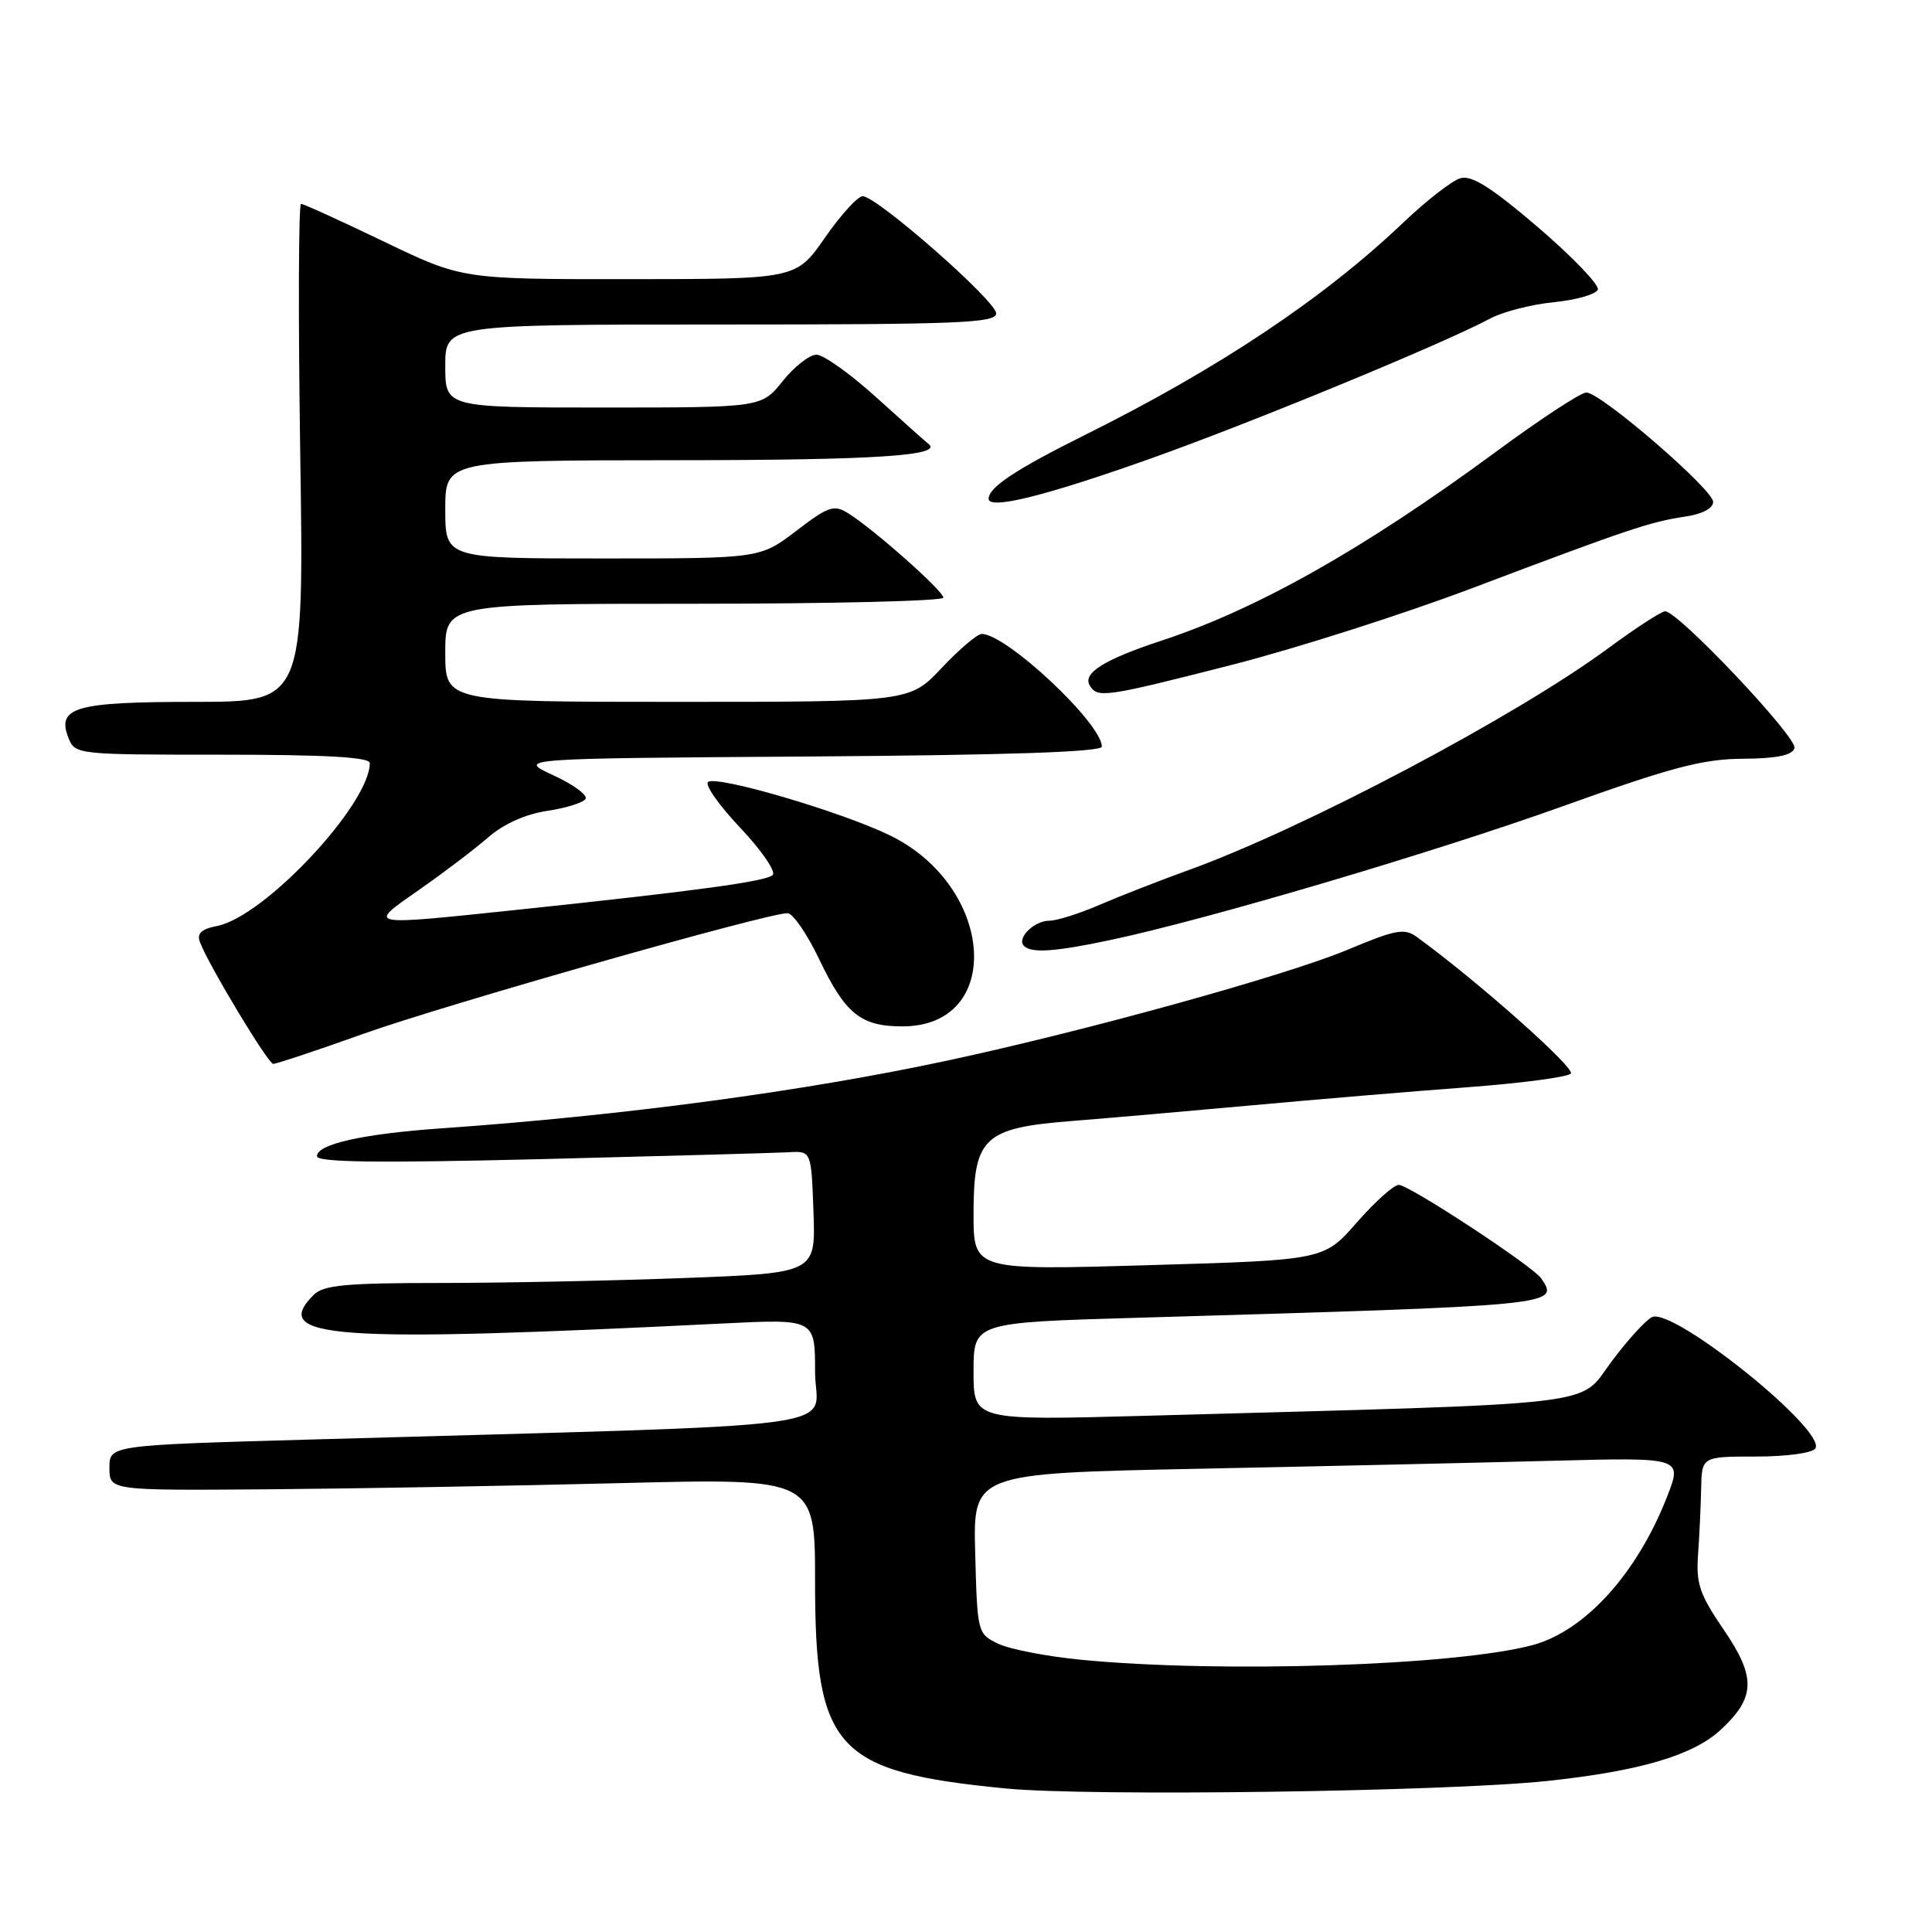 <?xml version="1.0" encoding="UTF-8" standalone="no"?>
<!DOCTYPE svg PUBLIC "-//W3C//DTD SVG 1.1//EN" "http://www.w3.org/Graphics/SVG/1.1/DTD/svg11.dtd" >
<svg xmlns="http://www.w3.org/2000/svg" xmlns:xlink="http://www.w3.org/1999/xlink" version="1.1" viewBox="0 0 256 256">
 <g >
 <path fill="currentColor"
d=" M 205.00 235.99 C 217.24 234.69 224.31 232.61 227.99 229.22 C 232.63 224.93 232.71 222.25 228.40 215.94 C 225.22 211.30 224.72 209.84 225.00 206.00 C 225.18 203.53 225.36 199.59 225.41 197.25 C 225.50 193.00 225.50 193.00 232.69 193.00 C 236.76 193.00 240.17 192.53 240.55 191.92 C 242.02 189.54 221.85 173.31 218.93 174.51 C 218.15 174.84 215.70 177.51 213.51 180.45 C 209.04 186.43 213.59 185.90 151.75 187.60 C 129.00 188.22 129.00 188.22 129.00 181.73 C 129.00 175.24 129.00 175.24 150.75 174.61 C 206.57 172.98 206.64 172.98 204.23 169.41 C 203.15 167.79 186.71 157.00 185.34 157.00 C 184.69 157.00 182.19 159.24 179.79 161.98 C 175.43 166.97 175.43 166.97 152.22 167.64 C 129.00 168.32 129.00 168.32 129.00 160.83 C 129.00 150.73 130.34 149.46 142.00 148.54 C 146.68 148.17 157.47 147.23 166.00 146.45 C 174.53 145.67 187.30 144.60 194.40 144.07 C 201.49 143.54 207.67 142.73 208.14 142.26 C 208.82 141.58 195.74 129.96 187.72 124.14 C 186.10 122.96 184.91 123.18 178.58 125.84 C 170.52 129.22 143.97 136.58 125.59 140.52 C 106.48 144.62 82.51 147.83 58.50 149.51 C 48.08 150.24 42.00 151.60 42.00 153.20 C 42.00 154.02 50.00 154.12 71.75 153.59 C 88.11 153.18 102.85 152.77 104.50 152.68 C 107.50 152.50 107.50 152.50 107.79 160.59 C 108.08 168.68 108.08 168.68 90.79 169.34 C 81.28 169.70 66.67 170.00 58.32 170.00 C 45.86 170.00 42.86 170.28 41.57 171.57 C 35.77 177.37 43.88 177.94 95.75 175.37 C 108.00 174.76 108.00 174.76 108.00 181.77 C 108.00 189.64 115.51 188.63 41.00 190.75 C 14.50 191.50 14.50 191.50 14.50 194.50 C 14.50 197.50 14.50 197.50 35.50 197.34 C 47.05 197.25 68.09 196.88 82.25 196.52 C 108.00 195.87 108.00 195.87 108.00 209.54 C 108.00 231.83 110.72 234.78 133.25 236.98 C 144.32 238.06 191.63 237.40 205.00 235.99 Z  M 48.20 136.97 C 58.93 133.14 101.62 121.00 104.35 121.00 C 105.05 121.00 106.95 123.75 108.55 127.11 C 112.02 134.36 114.05 136.00 119.58 136.00 C 133.11 136.00 131.85 117.42 117.85 110.66 C 111.40 107.54 95.18 102.77 93.84 103.60 C 93.32 103.92 95.22 106.65 98.07 109.67 C 100.92 112.68 102.86 115.51 102.38 115.95 C 101.44 116.80 92.35 118.04 69.14 120.49 C 48.20 122.69 48.57 122.77 55.58 117.87 C 58.84 115.60 62.94 112.48 64.71 110.94 C 66.71 109.19 69.63 107.88 72.47 107.45 C 74.98 107.08 77.28 106.36 77.59 105.86 C 77.89 105.36 75.98 103.95 73.32 102.73 C 68.50 100.50 68.50 100.50 107.25 100.24 C 133.41 100.06 146.00 99.64 146.00 98.93 C 146.00 95.86 133.36 84.00 130.08 84.00 C 129.50 84.00 127.11 86.03 124.78 88.50 C 120.55 93.00 120.55 93.00 89.77 93.00 C 59.00 93.00 59.00 93.00 59.00 86.50 C 59.00 80.00 59.00 80.00 92.00 80.00 C 110.15 80.00 125.00 79.64 125.00 79.19 C 125.00 78.30 115.76 70.11 112.39 68.01 C 110.51 66.83 109.77 67.08 105.50 70.35 C 100.71 74.00 100.71 74.00 79.86 74.00 C 59.00 74.00 59.00 74.00 59.00 67.50 C 59.00 61.00 59.00 61.00 89.75 60.98 C 116.16 60.97 125.20 60.37 122.97 58.77 C 122.71 58.58 119.66 55.86 116.19 52.72 C 112.72 49.57 109.12 47.00 108.19 47.00 C 107.26 47.00 105.24 48.58 103.71 50.50 C 100.91 54.00 100.91 54.00 79.96 54.00 C 59.00 54.00 59.00 54.00 59.00 48.50 C 59.00 43.00 59.00 43.00 95.50 43.00 C 126.99 43.00 132.00 42.80 132.00 41.53 C 132.00 39.88 116.18 26.00 114.31 26.00 C 113.66 26.00 111.41 28.47 109.31 31.49 C 105.50 36.98 105.50 36.98 83.37 36.99 C 61.24 37.00 61.24 37.00 50.87 32.01 C 45.17 29.27 40.23 27.02 39.89 27.01 C 39.56 27.01 39.51 41.85 39.78 60.00 C 40.28 93.00 40.28 93.00 25.83 93.00 C 9.99 93.00 7.49 93.71 9.06 97.75 C 9.93 99.98 10.14 100.00 29.47 100.00 C 43.16 100.00 49.00 100.33 49.00 101.11 C 49.00 106.56 35.07 121.44 28.79 122.69 C 26.64 123.12 26.05 123.69 26.51 124.88 C 27.70 127.98 35.51 140.93 36.20 140.97 C 36.59 140.98 41.99 139.19 48.20 136.97 Z  M 147.21 124.54 C 160.00 121.83 190.15 112.91 207.28 106.76 C 221.44 101.68 225.64 100.57 230.91 100.54 C 235.40 100.51 237.47 100.09 237.78 99.14 C 238.24 97.79 222.37 81.00 220.64 81.00 C 220.15 81.00 216.76 83.20 213.12 85.88 C 200.91 94.90 172.72 109.80 157.50 115.29 C 153.65 116.68 148.33 118.76 145.67 119.91 C 143.01 121.06 140.03 122.00 139.04 122.00 C 137.02 122.00 134.67 124.33 135.68 125.34 C 136.67 126.33 139.79 126.12 147.21 124.54 Z  M 163.22 88.10 C 171.63 85.95 185.93 81.39 195.00 77.96 C 215.79 70.10 218.64 69.15 223.25 68.46 C 225.54 68.13 227.00 67.36 227.00 66.50 C 227.00 64.86 212.12 52.02 210.20 52.01 C 209.48 52.00 204.08 55.54 198.20 59.88 C 180.75 72.72 166.61 80.71 153.90 84.89 C 146.29 87.40 143.39 89.21 144.41 90.85 C 145.44 92.53 146.45 92.38 163.22 88.10 Z  M 152.50 60.75 C 166.03 55.93 191.26 45.53 197.47 42.20 C 199.14 41.31 202.94 40.33 205.92 40.04 C 208.90 39.74 211.51 38.99 211.72 38.36 C 211.92 37.74 208.36 34.03 203.80 30.12 C 197.60 24.82 194.99 23.17 193.50 23.62 C 192.40 23.94 189.03 26.56 186.00 29.44 C 175.36 39.57 161.51 48.81 143.63 57.70 C 134.58 62.21 131.00 64.58 131.00 66.09 C 131.00 67.59 138.58 65.70 152.50 60.75 Z  M 143.28 219.93 C 138.76 219.49 133.81 218.54 132.28 217.81 C 129.53 216.49 129.50 216.37 129.22 205.85 C 128.93 195.23 128.93 195.23 158.72 194.62 C 175.10 194.29 196.25 193.81 205.71 193.56 C 222.93 193.11 222.93 193.11 220.90 198.31 C 216.93 208.49 210.02 216.11 203.09 217.98 C 192.92 220.71 161.86 221.73 143.28 219.93 Z "/>
</g>
</svg>